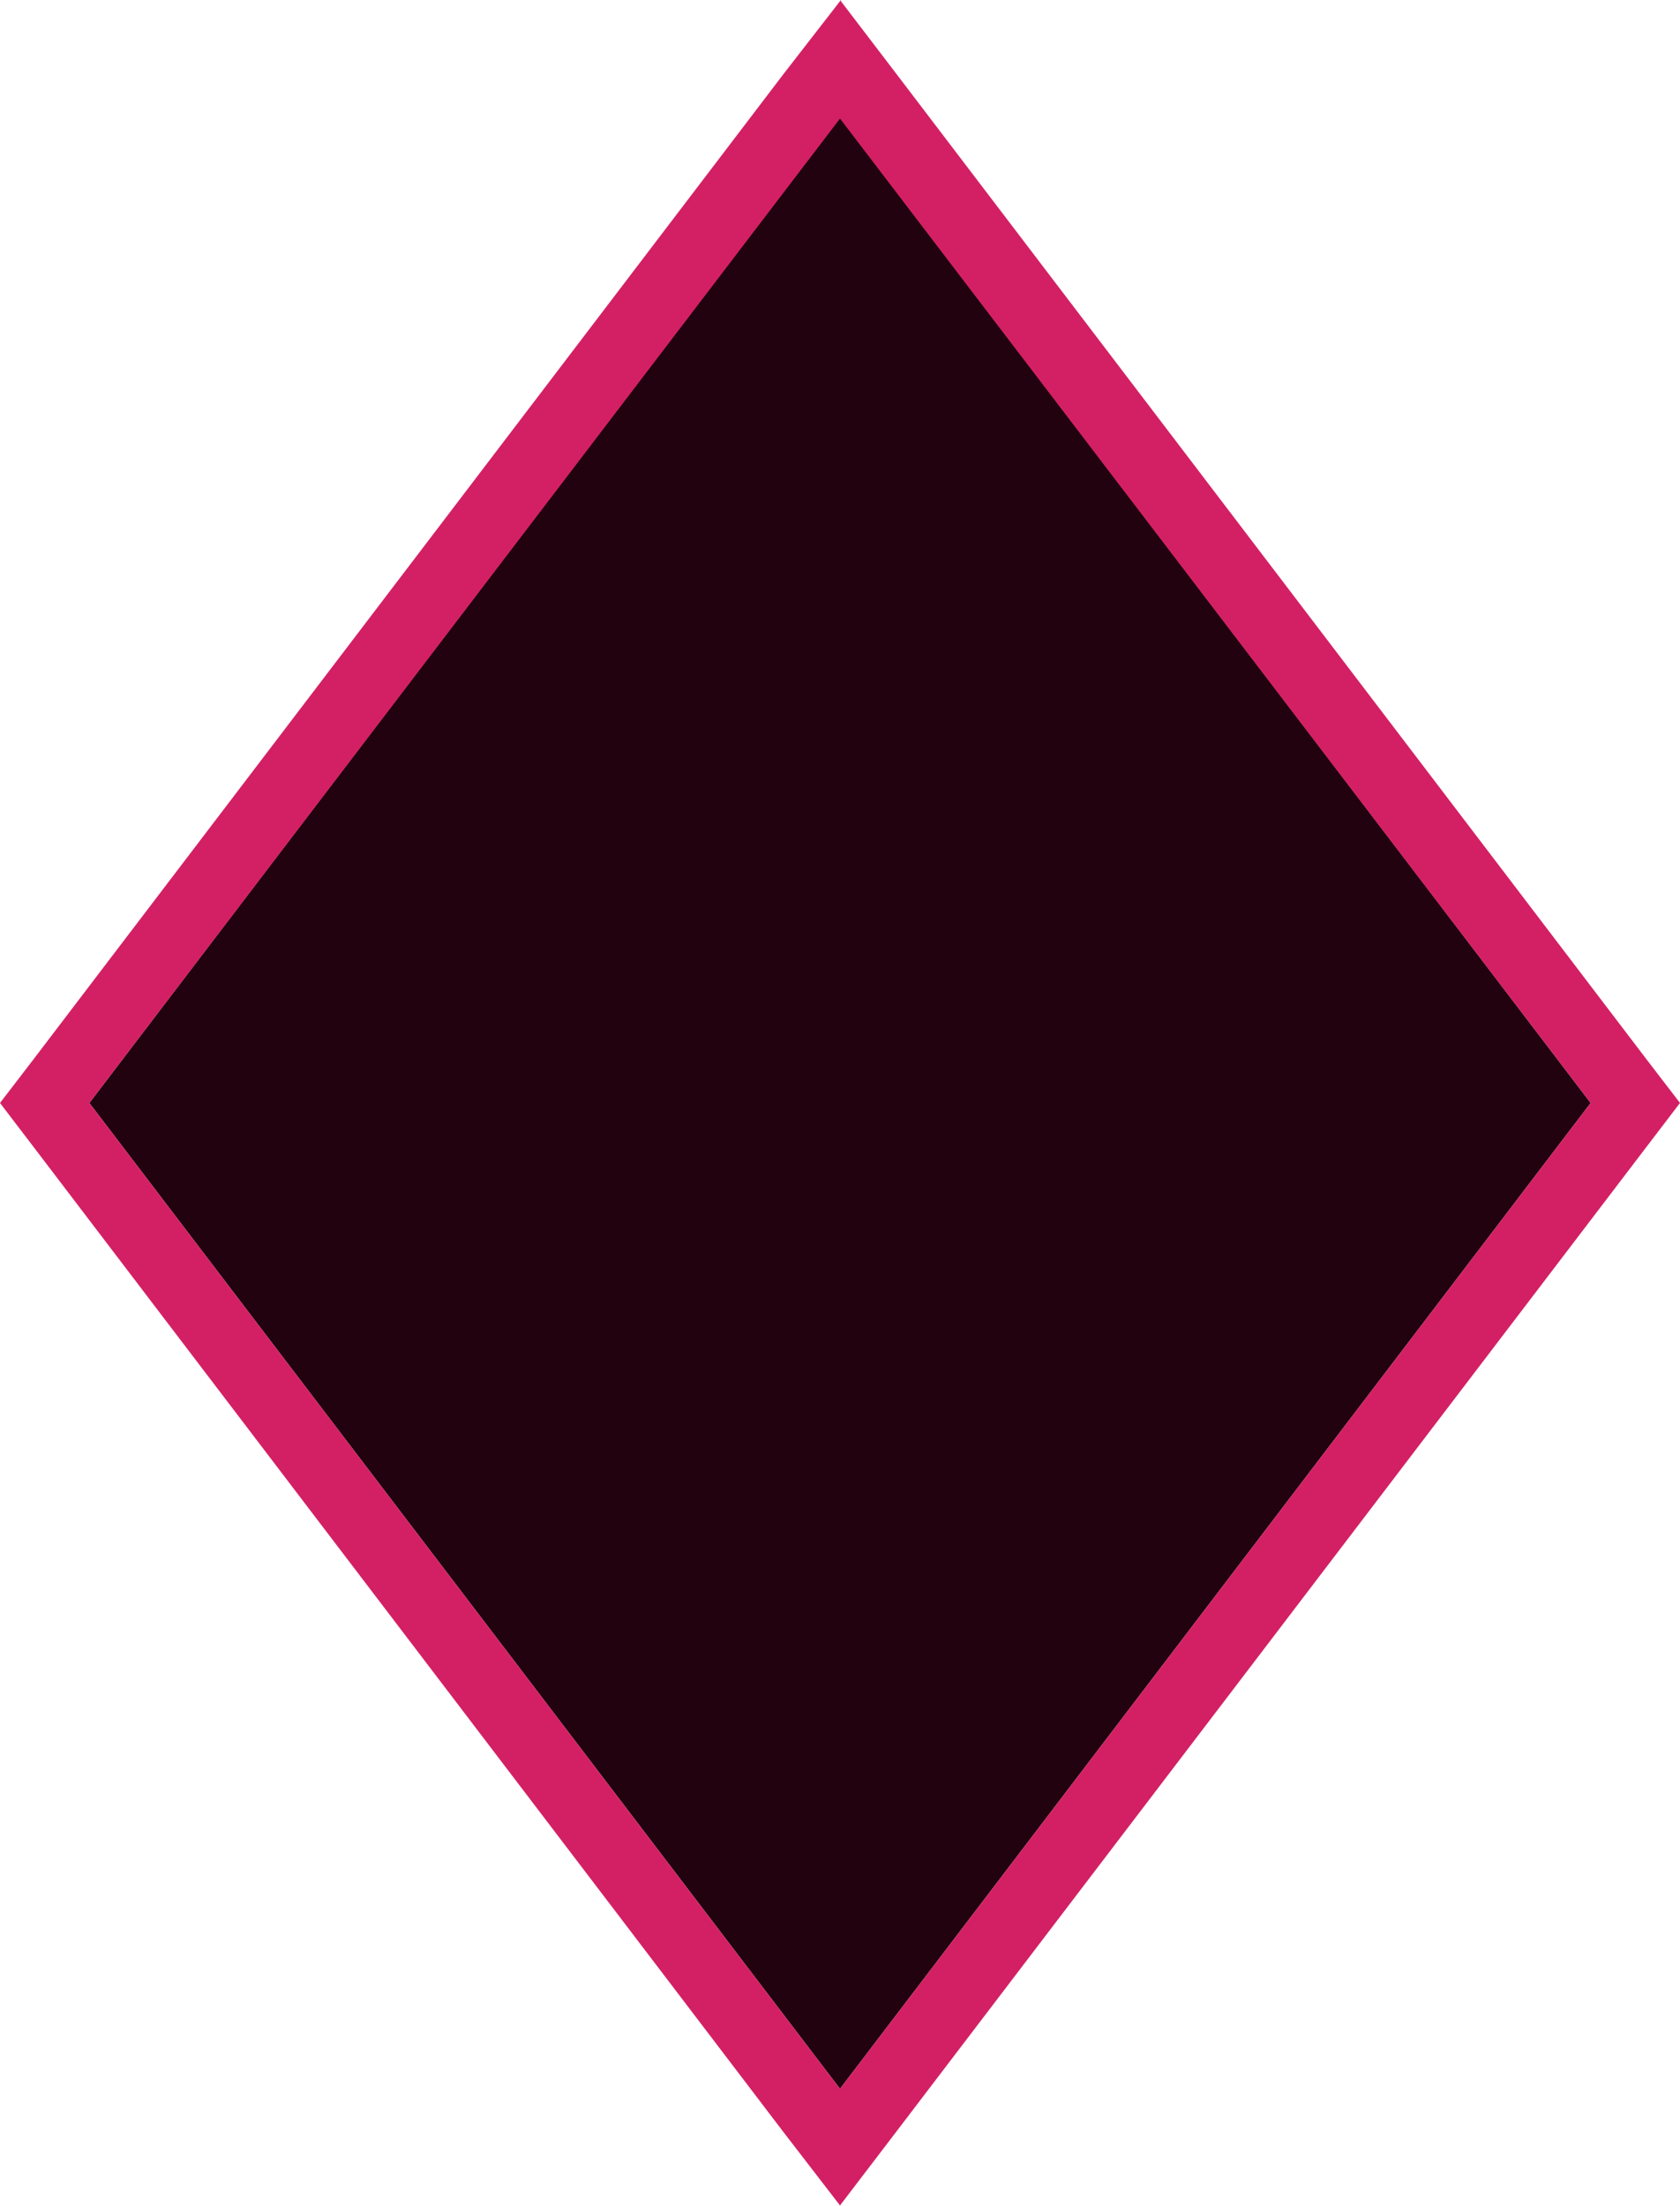 <svg xmlns="http://www.w3.org/2000/svg" viewBox="0 0 70.88 93.03"><defs><style>.cls-1{fill:#22020e;}.cls-2{fill:#d32064;}</style></defs><g id="Layer_2" data-name="Layer 2"><g id="Layer_1-2" data-name="Layer 1"><polygon class="cls-1" points="35.44 4.95 3.77 46.51 35.44 88.08 67.11 46.51 35.44 4.95"/><path class="cls-2" d="M35.44,5,67.11,46.51,35.44,88.08,3.77,46.51,35.44,5m0-4.95L33.05,3.13,1.39,44.7,0,46.51l1.39,1.82L33.05,89.9,35.44,93l2.39-3.13L69.49,48.33l1.39-1.82L69.49,44.7,37.83,3.13,35.44,0Z"/></g></g></svg>